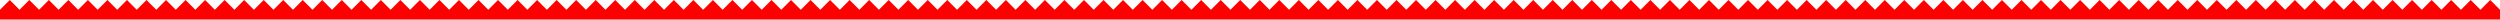 <?xml version="1.0" encoding="UTF-8" standalone="no"?>
<!-- Created with Inkscape (http://www.inkscape.org/) -->

<svg
   width="338.667mm"
   height="2.646mm"
   viewBox="0 0 338.667 2.646"
   version="1.1"
   xmlns="http://www.w3.org/2000/svg"
   xmlns:svg="http://www.w3.org/2000/svg">
   <path
      id="path3318"
      style="fill:#ff0000;stroke:none;stroke-width:0.265px;stroke-linecap:butt;stroke-linejoin:miter;stroke-opacity:1"
      d="M 0,2.646 H 338.667 V 1.323 L 337.344,0 336.021,1.323 334.698,0 333.375,1.323 332.052,0 330.729,1.323 329.406,0 328.083,1.323 326.76,0 325.438,1.323 324.115,0 322.792,1.323 321.469,0 320.146,1.323 318.823,0 317.5,1.323 316.177,0 314.854,1.323 313.531,0 312.208,1.323 310.885,0 309.562,1.323 308.24,0 306.917,1.323 305.594,0 304.271,1.323 302.948,0 301.625,1.323 300.302,0 298.979,1.323 297.656,0 296.333,1.323 295.01,0 293.688,1.323 292.365,0 291.042,1.323 289.719,0 288.396,1.323 287.073,0 285.75,1.323 284.427,0 283.104,1.323 281.781,0 280.458,1.323 279.135,0 277.812,1.323 276.49,0 275.167,1.323 273.844,0 272.521,1.323 271.198,0 269.875,1.323 268.552,0 267.229,1.323 265.906,0 264.583,1.323 263.26,0 261.938,1.323 260.615,0 259.292,1.323 257.969,0 256.646,1.323 255.323,0 254,1.323 252.677,0 251.354,1.323 250.031,0 248.708,1.323 247.385,0 246.062,1.323 244.74,0 243.417,1.323 242.094,0 240.771,1.323 239.448,0 238.125,1.323 236.802,0 235.479,1.323 234.156,0 232.833,1.323 231.51,0 230.188,1.323 228.865,0 227.542,1.323 226.219,0 224.896,1.323 223.573,0 222.25,1.323 220.927,0 219.604,1.323 218.281,0 216.958,1.323 215.635,0 214.312,1.323 212.99,0 211.667,1.323 210.344,0 209.021,1.323 207.698,0 206.375,1.323 205.052,0 203.729,1.323 202.406,0 201.083,1.323 199.76,0 198.438,1.323 197.115,0 195.792,1.323 194.469,0 193.146,1.323 191.823,0 190.5,1.323 189.177,0 187.854,1.323 186.531,0 185.208,1.323 183.885,0 182.562,1.323 181.24,0 179.917,1.323 178.594,0 177.271,1.323 175.948,0 174.625,1.323 173.302,0 171.979,1.323 170.656,0 169.333,1.323 168.01,0 166.688,1.323 165.365,0 164.042,1.323 162.719,0 161.396,1.323 160.073,0 158.75,1.323 157.427,0 156.104,1.323 154.781,0 153.458,1.323 152.135,0 150.812,1.323 149.49,0 148.167,1.323 146.844,0 145.521,1.323 144.198,0 142.875,1.323 141.552,0 140.229,1.323 138.906,0 137.583,1.323 136.26,0 134.938,1.323 133.615,0 132.292,1.323 130.969,0 129.646,1.323 128.323,0 127,1.323 125.677,0 124.354,1.323 123.031,0 121.708,1.323 120.385,0 119.062,1.323 117.74,0 116.417,1.323 115.094,0 113.771,1.323 112.448,0 111.125,1.323 109.802,0 108.479,1.323 107.156,0 105.833,1.323 104.51,0 103.188,1.323 101.865,0 100.542,1.323 99.219,0 97.896,1.323 96.573,0 95.25,1.323 93.927,0 92.604,1.323 91.281,0 89.958,1.323 88.635,0 87.313,1.323 85.99,0 84.667,1.323 83.344,0 82.021,1.323 80.698,0 79.375,1.323 78.052,0 76.729,1.323 75.406,0 74.083,1.323 72.76,0 71.438,1.323 70.115,0 68.792,1.323 67.469,0 66.146,1.323 64.823,0 63.5,1.323 62.177,0 60.854,1.323 59.531,0 58.208,1.323 56.885,0 55.563,1.323 54.24,0 52.917,1.323 51.594,0 50.271,1.323 48.948,0 47.625,1.323 46.302,0 44.979,1.323 43.656,0 42.333,1.323 41.01,0 39.688,1.323 38.365,0 37.042,1.323 35.719,0 34.396,1.323 33.073,0 31.75,1.323 30.427,0 29.104,1.323 27.781,0 26.458,1.323 25.135,0 23.812,1.323 22.49,0 21.167,1.323 19.844,0 18.521,1.323 17.198,0 15.875,1.323 14.552,0 13.229,1.323 11.906,0 10.583,1.323 9.26,0 7.938,1.323 6.615,0 5.292,1.323 3.969,0 2.646,1.323 1.323,0 0,1.323 Z" />
</svg>
